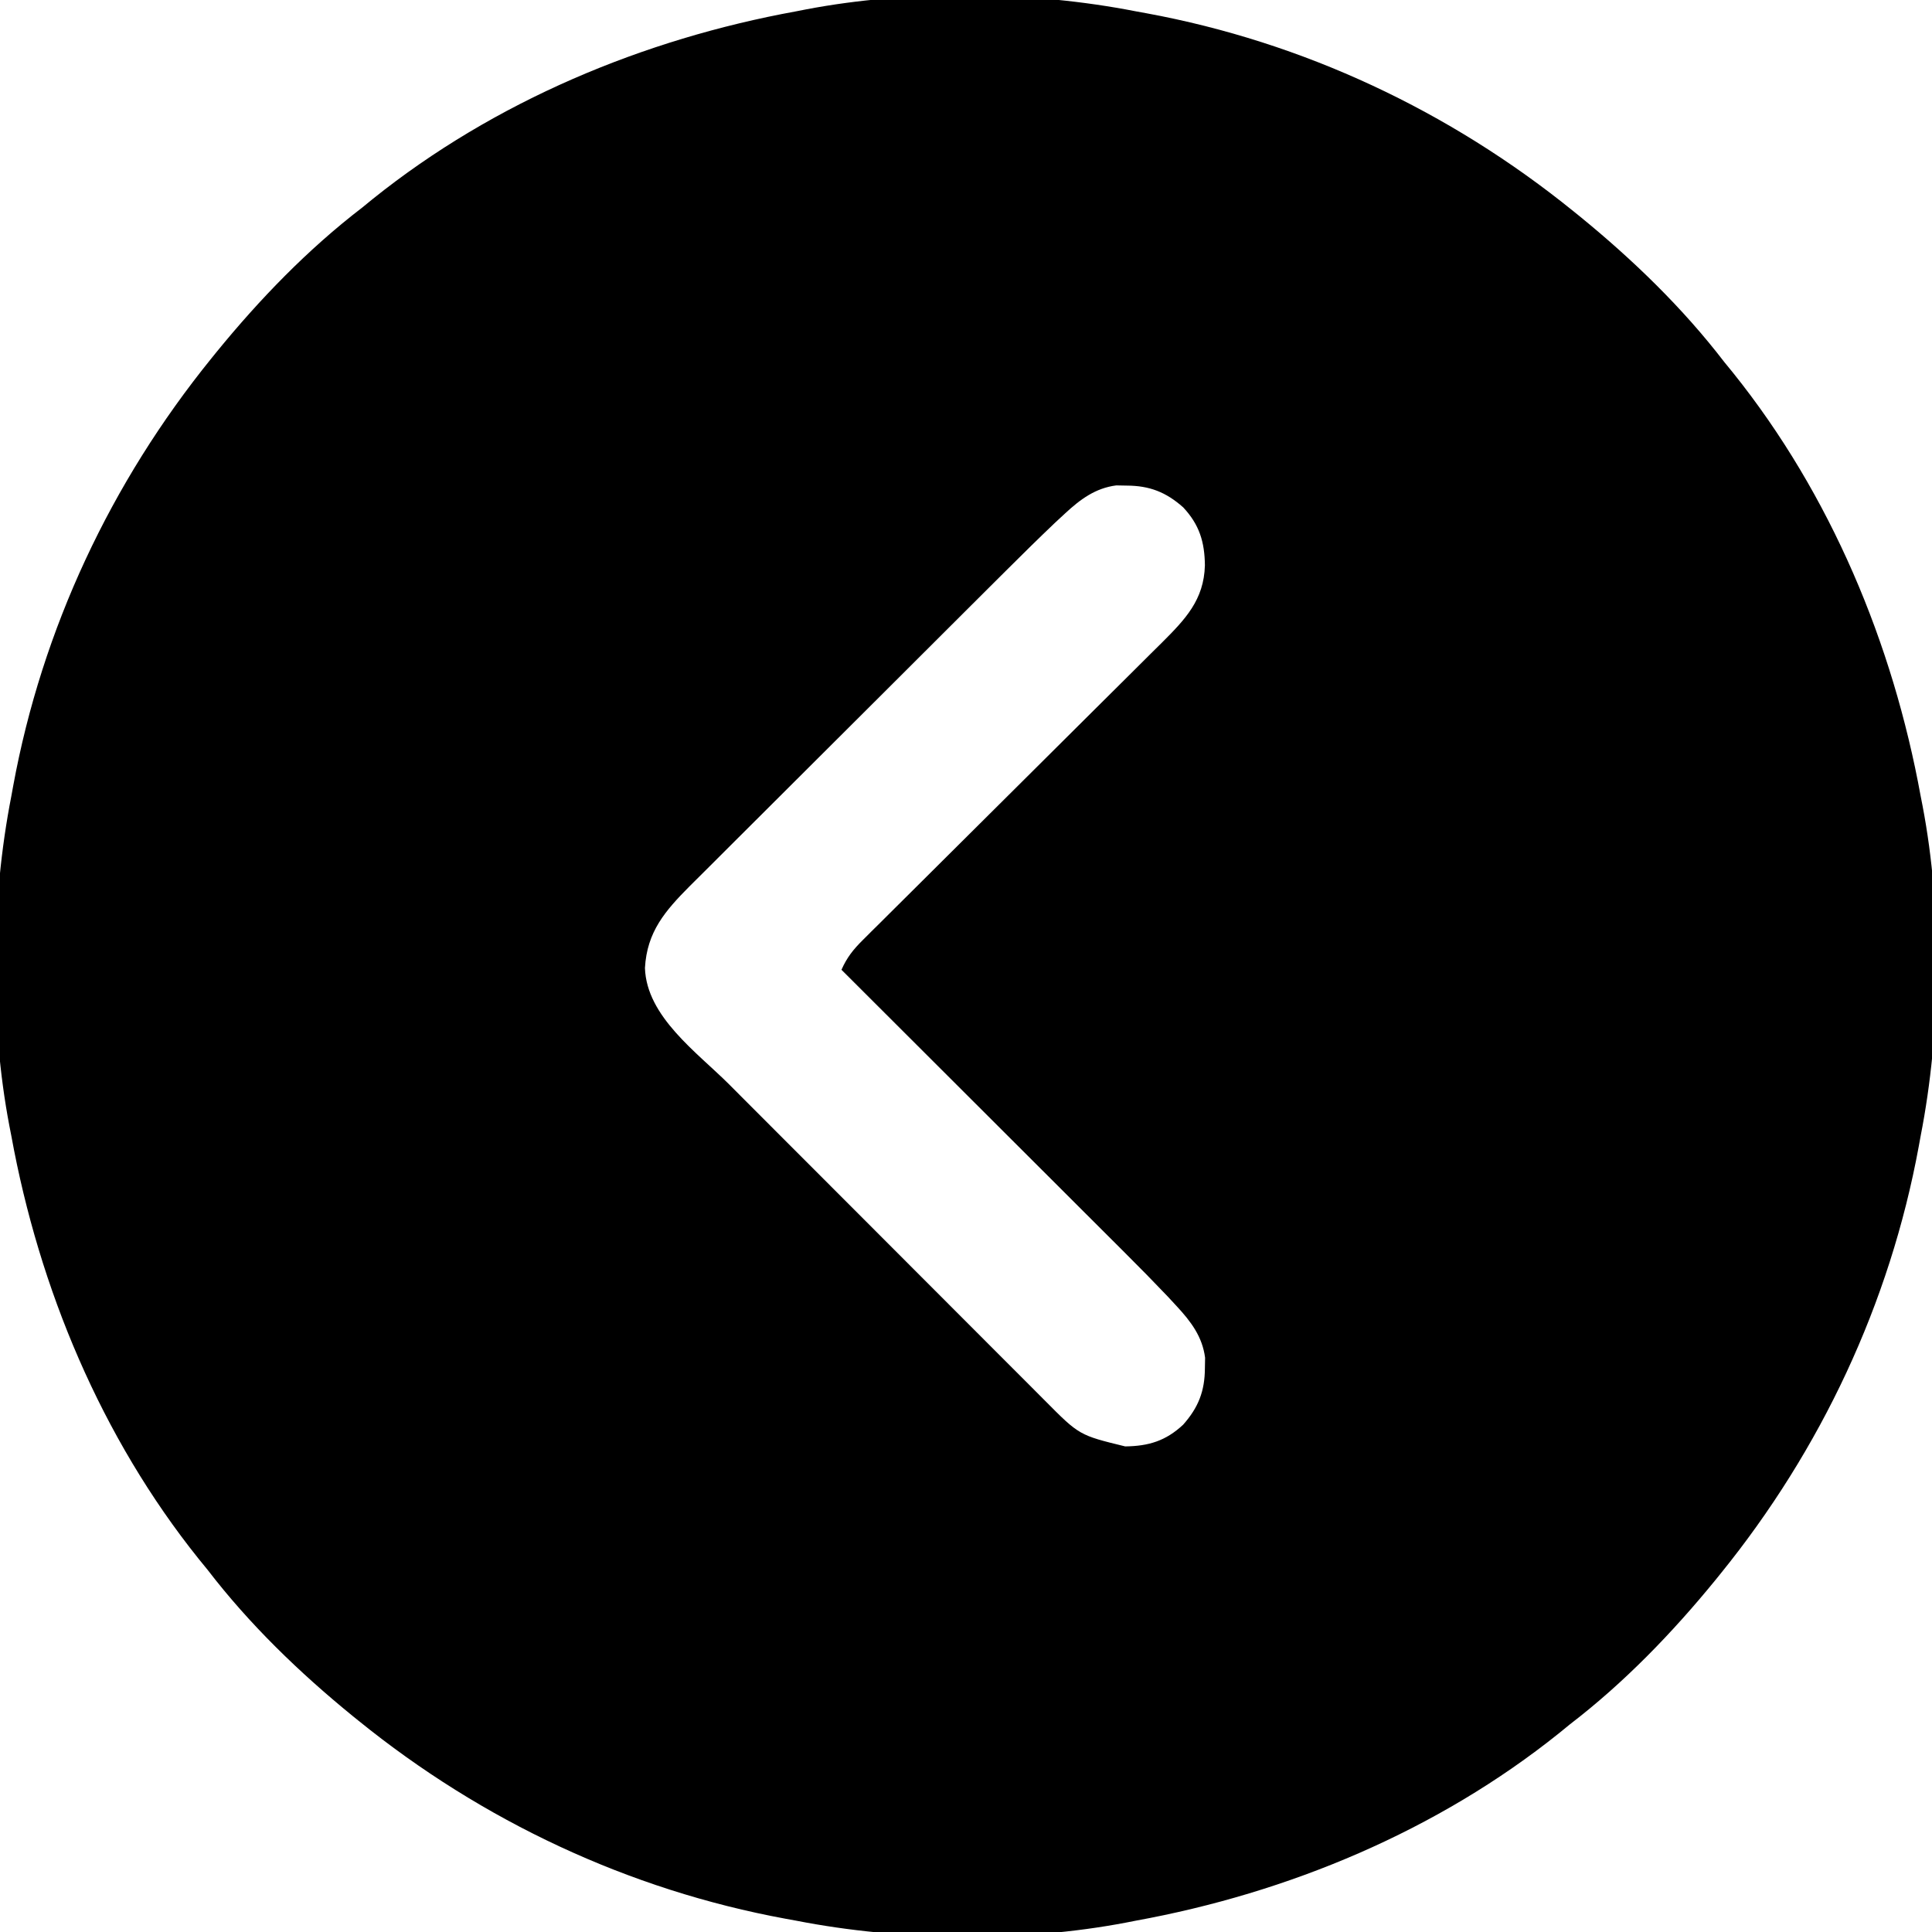 <?xml version="1.0" encoding="UTF-8"?>
<svg version="1.1" xmlns="http://www.w3.org/2000/svg" width="512" height="512">
<path d="M0 0 C0.913 0.166 1.826 0.333 2.767 0.504 C44.399 8.164 83.161 26.406 116 53 C116.544 53.44 117.089 53.88 117.65 54.333 C131.722 65.812 144.937 78.577 156 93 C156.759 93.931 157.519 94.861 158.301 95.82 C184.16 128.072 200.628 167.525 208 208 C208.164 208.836 208.327 209.671 208.496 210.532 C213.787 238.242 213.417 270.351 208 298 C207.834 298.913 207.667 299.826 207.496 300.767 C199.836 342.399 181.594 381.161 155 414 C154.56 414.544 154.12 415.089 153.667 415.65 C142.188 429.722 129.423 442.937 115 454 C114.069 454.759 113.139 455.519 112.18 456.301 C79.928 482.16 40.475 498.628 0 506 C-0.836 506.164 -1.671 506.327 -2.532 506.496 C-30.242 511.787 -62.351 511.417 -90 506 C-90.913 505.834 -91.826 505.667 -92.767 505.496 C-134.399 497.836 -173.161 479.594 -206 453 C-206.544 452.56 -207.089 452.12 -207.65 451.667 C-221.722 440.188 -234.937 427.423 -246 413 C-246.759 412.069 -247.519 411.139 -248.301 410.18 C-274.16 377.928 -290.628 338.475 -298 298 C-298.164 297.164 -298.327 296.329 -298.496 295.468 C-303.787 267.758 -303.417 235.649 -298 208 C-297.834 207.087 -297.667 206.174 -297.496 205.233 C-289.836 163.601 -271.594 124.839 -245 92 C-244.56 91.456 -244.12 90.911 -243.667 90.35 C-232.188 76.278 -219.423 63.063 -205 52 C-204.069 51.241 -203.139 50.481 -202.18 49.699 C-169.928 23.84 -130.475 7.372 -90 0 C-89.164 -0.164 -88.329 -0.327 -87.468 -0.496 C-59.758 -5.787 -27.649 -5.417 0 0 Z M-18.729 133.051 C-20.025 134.251 -20.025 134.251 -21.347 135.474 C-25.737 139.653 -30.055 143.899 -34.343 148.182 C-35.333 149.167 -36.323 150.152 -37.313 151.137 C-39.97 153.781 -42.624 156.429 -45.277 159.077 C-46.939 160.736 -48.601 162.394 -50.263 164.052 C-55.478 169.253 -60.691 174.455 -65.9 179.661 C-71.892 185.648 -77.889 191.628 -83.893 197.603 C-88.553 202.242 -93.208 206.886 -97.858 211.535 C-100.628 214.304 -103.4 217.07 -106.178 219.83 C-108.787 222.422 -111.388 225.022 -113.984 227.626 C-115.386 229.029 -116.795 230.424 -118.204 231.819 C-124.756 238.415 -129.547 243.937 -130.082 253.527 C-129.654 266.438 -116.256 275.894 -107.802 284.343 C-106.815 285.333 -105.829 286.323 -104.842 287.313 C-102.194 289.97 -99.542 292.624 -96.89 295.277 C-95.229 296.939 -93.569 298.601 -91.909 300.263 C-86.108 306.074 -80.305 311.881 -74.499 317.687 C-69.101 323.084 -63.708 328.487 -58.318 333.893 C-53.673 338.552 -49.023 343.206 -44.371 347.858 C-41.6 350.629 -38.83 353.402 -36.064 356.178 C-33.467 358.784 -30.866 361.386 -28.261 363.984 C-26.856 365.387 -25.456 366.795 -24.056 368.204 C-14.982 377.346 -14.982 377.346 -2.812 380.312 C3.404 380.239 7.943 378.847 12.531 374.574 C16.604 369.992 18.287 365.635 18.312 359.562 C18.329 358.656 18.346 357.75 18.363 356.816 C17.642 351.225 14.607 347.223 10.858 343.178 C10.059 342.315 9.26 341.451 8.437 340.562 C4.767 336.704 1.041 332.91 -2.733 329.154 C-3.553 328.333 -4.374 327.512 -5.219 326.667 C-7.895 323.992 -10.575 321.32 -13.254 318.648 C-15.125 316.78 -16.995 314.911 -18.865 313.041 C-23.262 308.648 -27.66 304.257 -32.06 299.868 C-37.076 294.863 -42.088 289.856 -47.101 284.849 C-57.397 274.563 -67.697 264.28 -78 254 C-76.585 250.787 -74.892 248.648 -72.408 246.181 C-71.662 245.435 -70.916 244.689 -70.148 243.921 C-69.329 243.113 -68.51 242.304 -67.667 241.471 C-66.805 240.612 -65.943 239.753 -65.055 238.868 C-63.181 237.002 -61.306 235.139 -59.428 233.278 C-56.456 230.333 -53.491 227.38 -50.528 224.426 C-43.698 217.62 -36.859 210.825 -30.019 204.029 C-23.755 197.806 -17.493 191.58 -11.239 185.346 C-8.296 182.413 -5.348 179.484 -2.396 176.56 C-0.124 174.306 2.141 172.046 4.408 169.788 C5.222 168.983 6.037 168.179 6.876 167.35 C13.085 161.143 18.066 156.003 18.312 146.812 C18.239 140.596 16.847 136.057 12.574 131.469 C7.992 127.396 3.635 125.713 -2.438 125.688 C-3.797 125.662 -3.797 125.662 -5.184 125.637 C-10.722 126.351 -14.718 129.337 -18.729 133.051 Z " fill="#000000" transform="translate(301,3)"/>
</svg>
